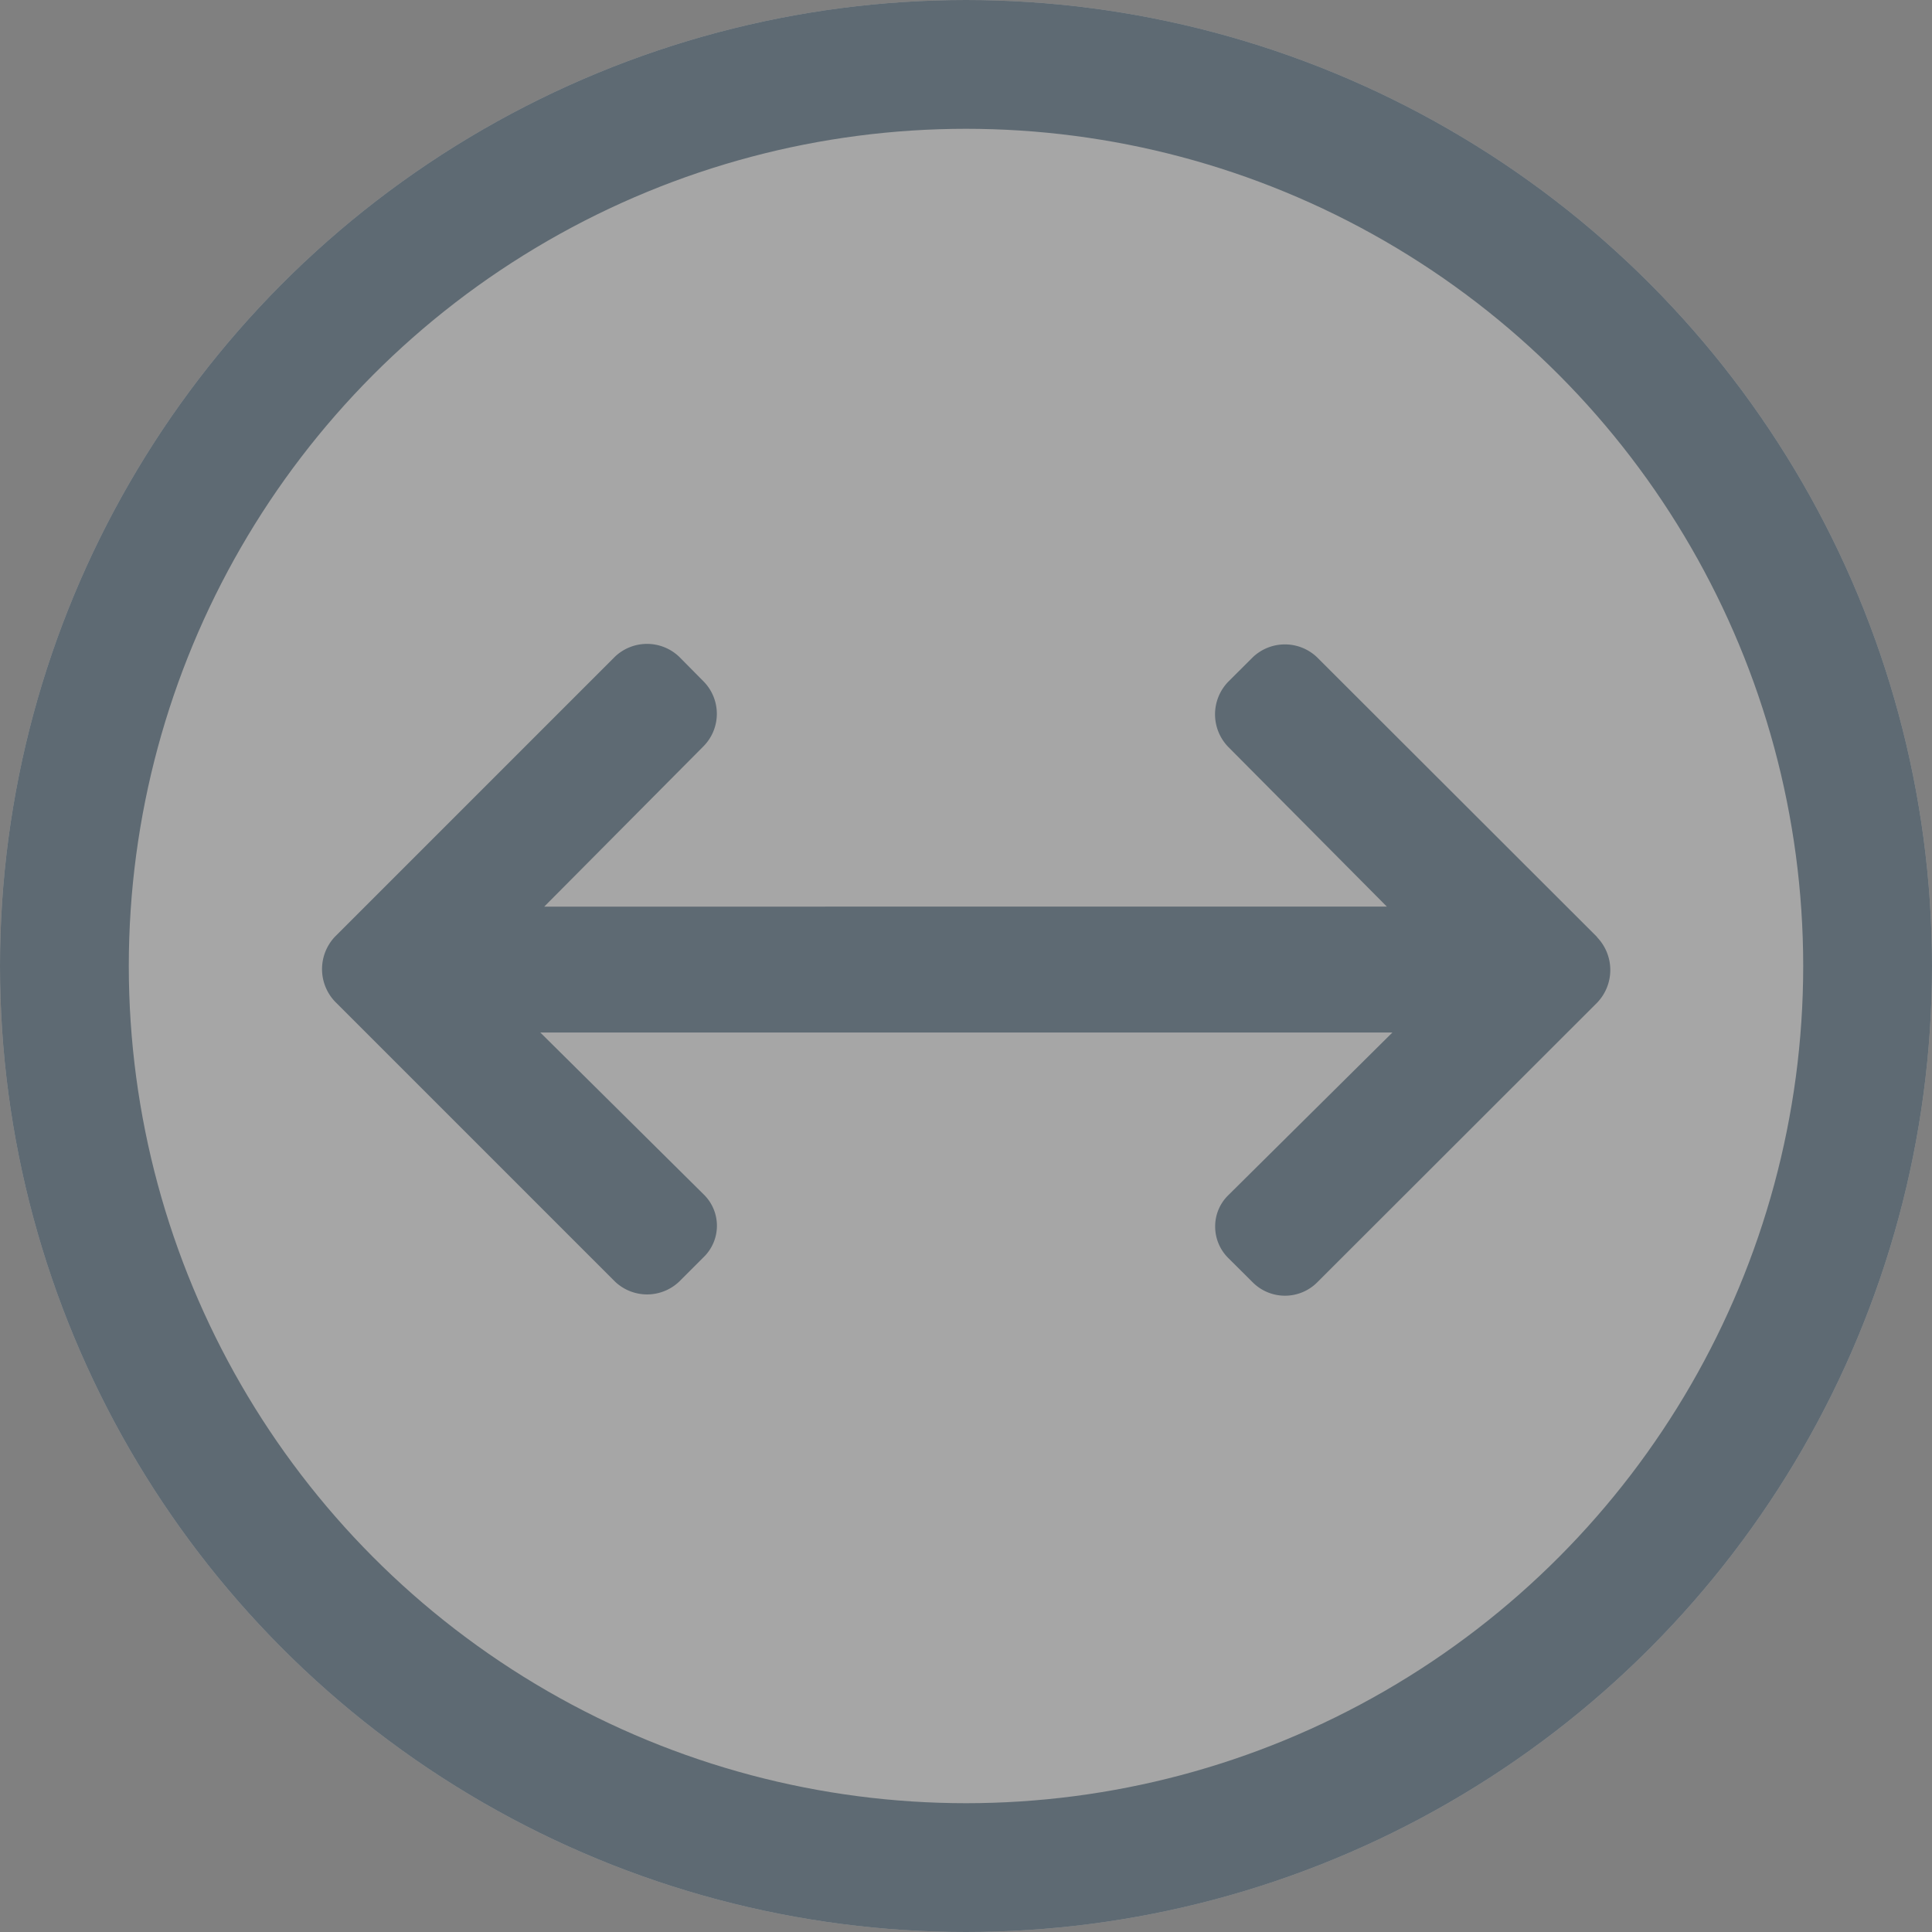 <svg xmlns="http://www.w3.org/2000/svg" width="30" height="30" viewBox="0 0 30 30">
  <rect x="0" y="0" width="30" height="30" fill="#808080" stroke="none"/>
  <g id="double-arrow" transform="translate(-1 10)" opacity="0.3">
    <g id="타원_407" data-name="타원 407" transform="translate(1 -10)" fill="#fff" stroke="#0f3653" stroke-width="2">
      <circle cx="15" cy="15" r="15" stroke="none"/>
      <circle cx="15" cy="15" r="14" fill="none"/>
    </g>
    <path id="패스_121" data-name="패스 121" d="M25.8,13.48,21.452,9.137a.723.723,0,0,0-1,0l-.379.378a.727.727,0,0,0,0,1.014l2.462,2.479H9.451l2.474-2.491a.717.717,0,0,0,0-1.006l-.378-.382a.723.723,0,0,0-1,0L6.205,13.471a.732.732,0,0,0,0,1.015l4.343,4.343a.723.723,0,0,0,1,0l.378-.378a.679.679,0,0,0,0-.975L9.39,14.963H22.621l-2.546,2.524a.675.675,0,0,0-.206.487.687.687,0,0,0,.206.493l.378.376a.708.708,0,0,0,1,0L25.8,14.5a.733.733,0,0,0,0-1.016Z" transform="translate(0 -8.93)" fill="#0f3653"/>
  </g>
</svg>
